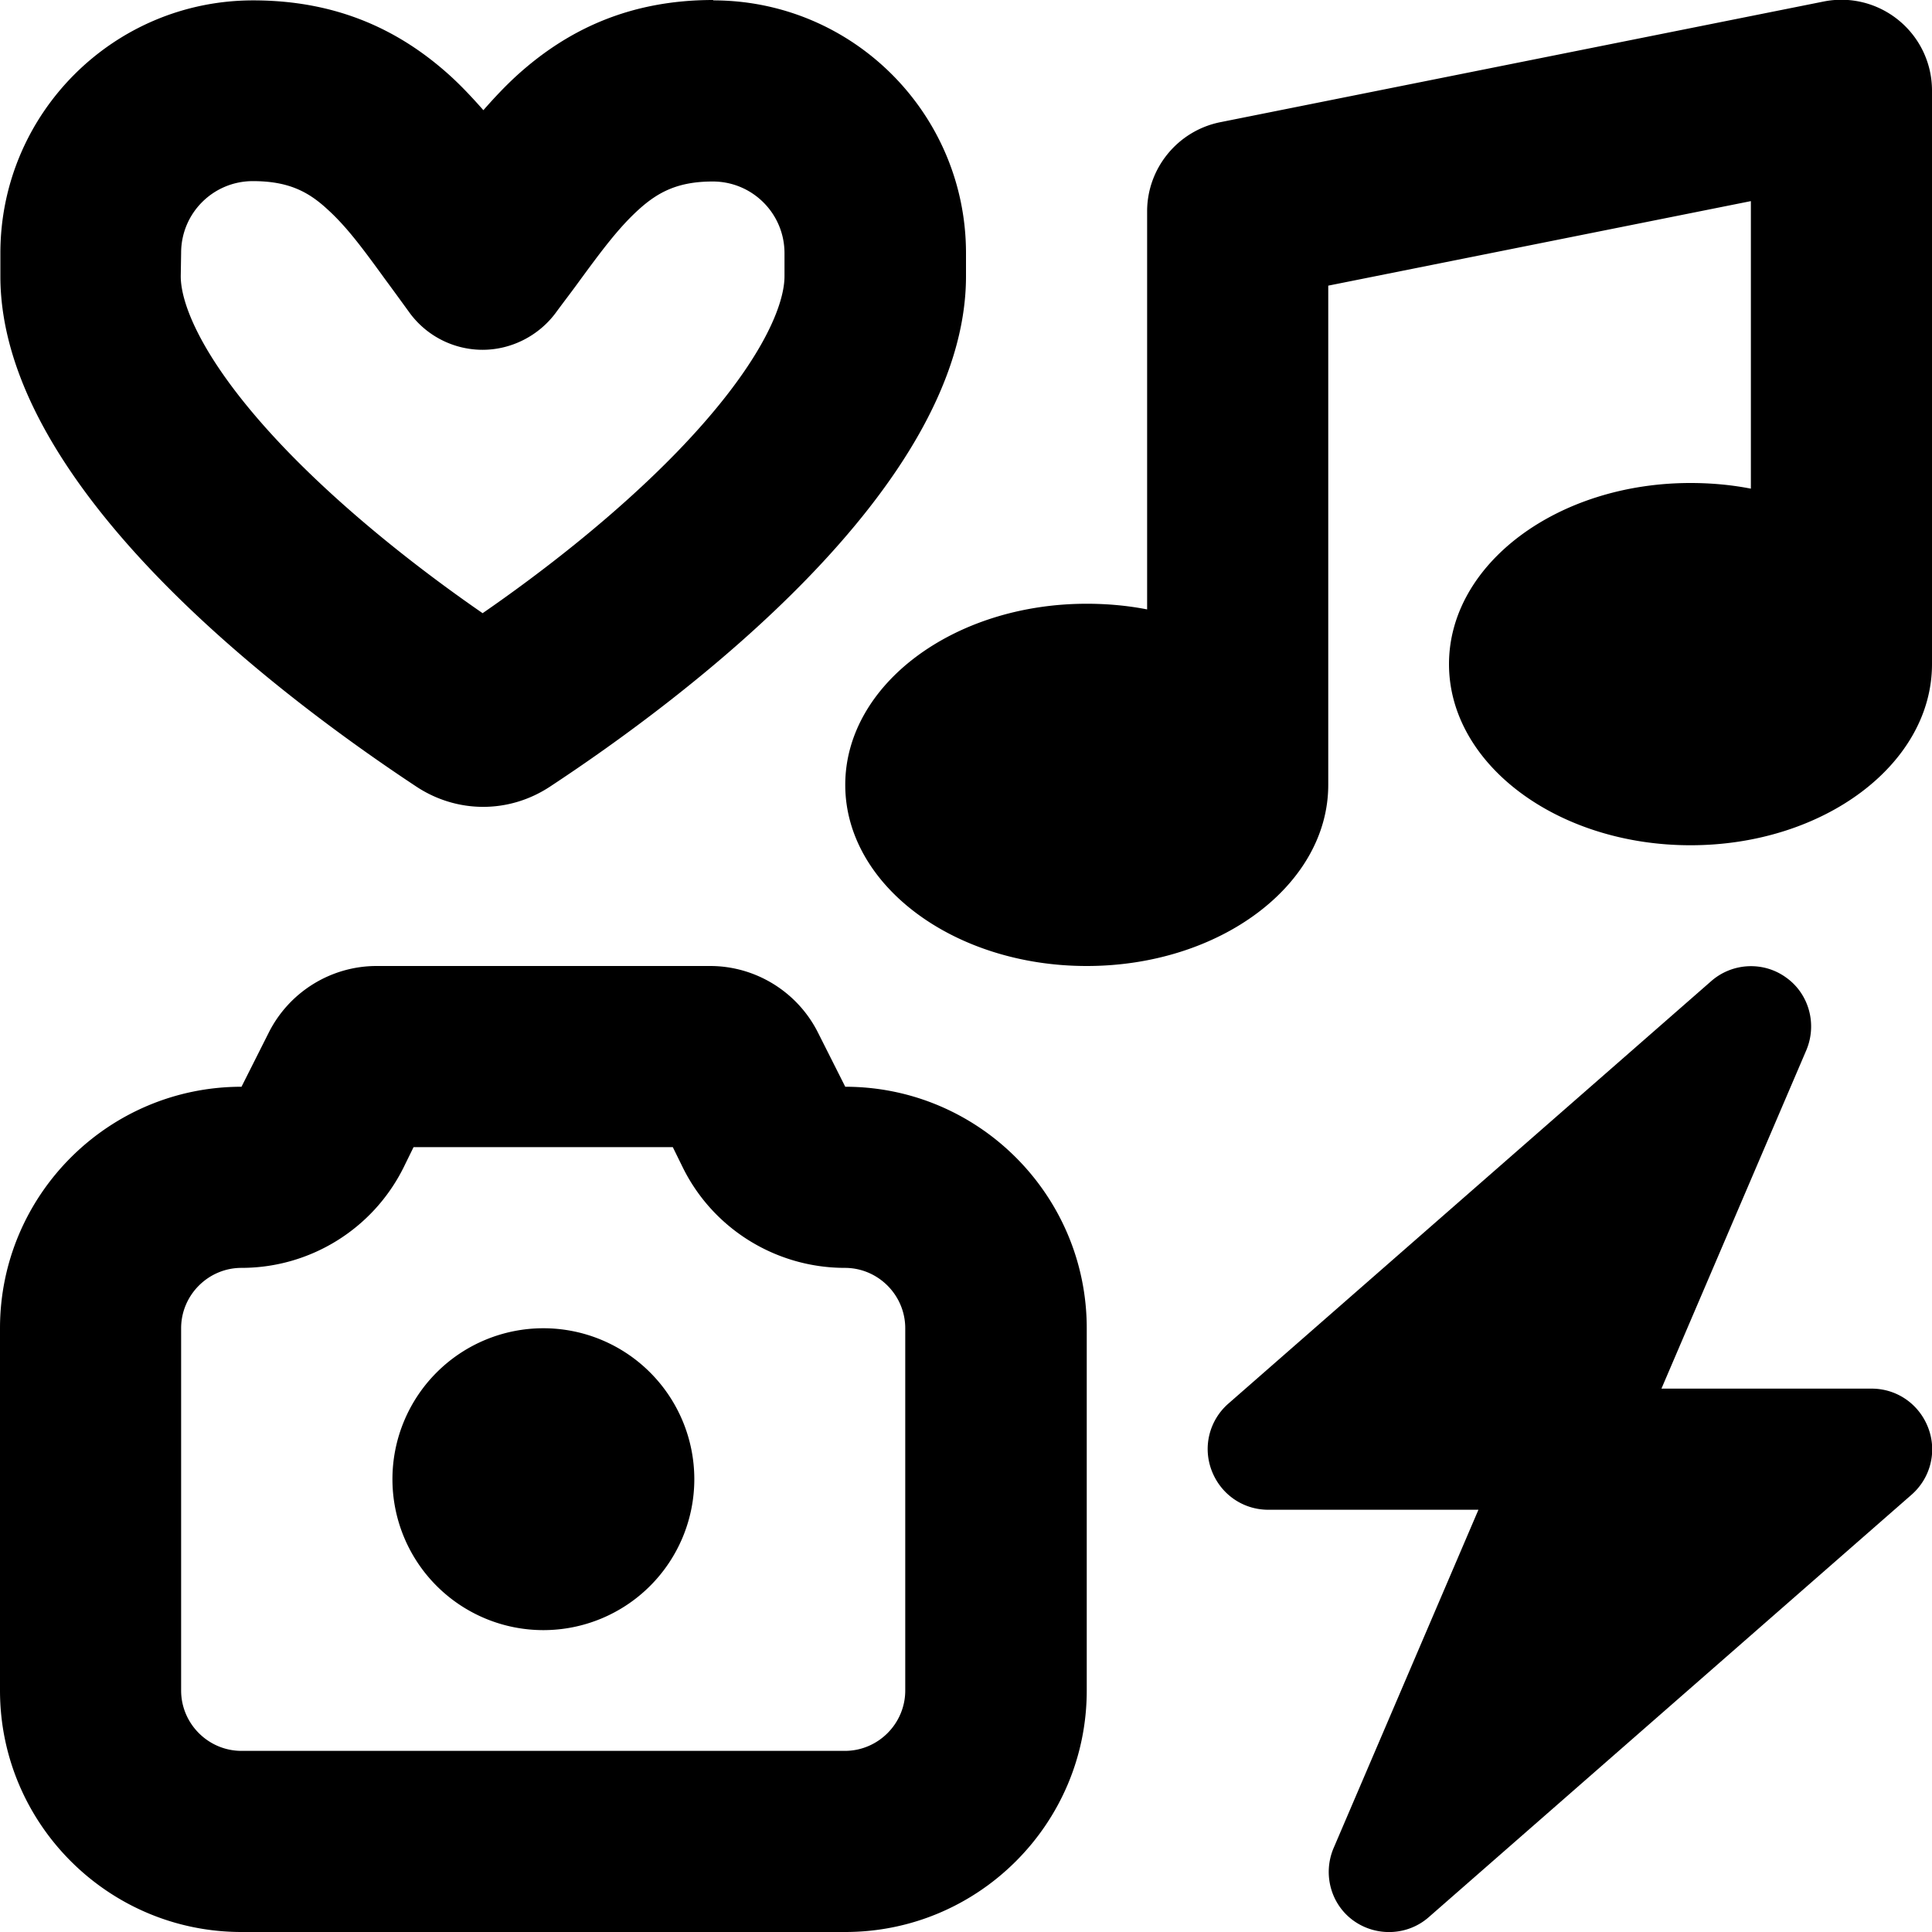 <svg xmlns="http://www.w3.org/2000/svg" viewBox="0 0 512 512"><!--! Font Awesome Pro 7.0.1 by @fontawesome - https://fontawesome.com License - https://fontawesome.com/license (Commercial License) Copyright 2025 Fonticons, Inc. --><path fill="currentColor" d="M147.2 83c2.2-3 4.3-5.7 6.1-8.2l0 0c6.3-8.6 10.7-14.5 16-19.3 5.2-4.7 10.5-7.4 19.6-7.4 10.5 0 19 8.5 19 19l0 6.1c0 8.2-6.9 24.3-28.5 46.6-16.4 16.9-36 32-51.5 42.7-15.5-10.7-35.1-25.8-51.5-42.7-21.6-22.3-28.5-38.4-28.5-46.6L48 67c0-10.5 8.5-19 19-19 9.3 0 14.6 2.7 19.7 7.4 5.2 4.7 9.4 10.4 15.5 18.8l0 0c2 2.7 4.1 5.6 6.5 8.9 4.5 6 11.6 9.6 19.2 9.6S142.7 89 147.2 83zM189 0c-22.3 0-38.7 8-51.8 19.8-3.2 2.9-6.2 6.1-9.1 9.4-2.9-3.3-5.9-6.5-9-9.3-13.1-11.8-29.6-19.8-52-19.8-37 0-67 30-67 67l0 6.1c0 56.1 75.2 112.1 110.3 135.3 10.8 7.1 24.5 7.1 35.3 0 35.1-23.1 110.3-79.2 110.3-135.3l0-6.1c0-37-30-67-67-67zM512 24c0-7.2-3.2-14-8.8-18.6s-12.9-6.4-19.9-5l-160 32C312.1 34.7 304 44.6 304 56l0 105.5c-5.1-1-10.5-1.5-16-1.5-35.3 0-64 21.5-64 48s28.7 48 64 48 64-21.5 64-48l0-132.3 112-22.4 0 76.2c-5.1-1-10.5-1.5-16-1.5-35.3 0-64 21.5-64 48s28.7 48 64 48 64-21.5 64-48l0-152zM106.9 309.5l2.7-5.5 68.7 0 2.7 5.5c8.1 16.3 24.8 26.5 42.9 26.5 8.8 0 16 7.2 16 16l0 96c0 8.8-7.2 16-16 16L64 464c-8.8 0-16-7.2-16-16l0-96c0-8.8 7.2-16 16-16 18.2 0 34.8-10.3 42.9-26.5zM224 288l-7.2-14.3c-5.4-10.8-16.5-17.7-28.6-17.7l-88.4 0c-12.1 0-23.2 6.9-28.6 17.7L64 288c-35.3 0-64 28.7-64 64l0 96c0 35.3 28.7 64 64 64l160 0c35.3 0 64-28.7 64-64l0-96c0-35.3-28.7-64-64-64zM184 392a40 40 0 1 0 -80 0 40 40 0 1 0 80 0zM473.4 259.1c-6-4.4-14.3-4-19.9 .9l-128 112c-5 4.4-6.8 11.4-4.4 17.7s8.3 10.4 15 10.4l55.7 0-38.4 89.7c-2.9 6.9-.7 14.9 5.3 19.2s14.3 4 19.9-.9l128-112c5-4.4 6.8-11.4 4.4-17.7S502.7 368 496 368l-55.7 0 38.4-89.7c2.9-6.9 .7-14.9-5.3-19.2z"/></svg>